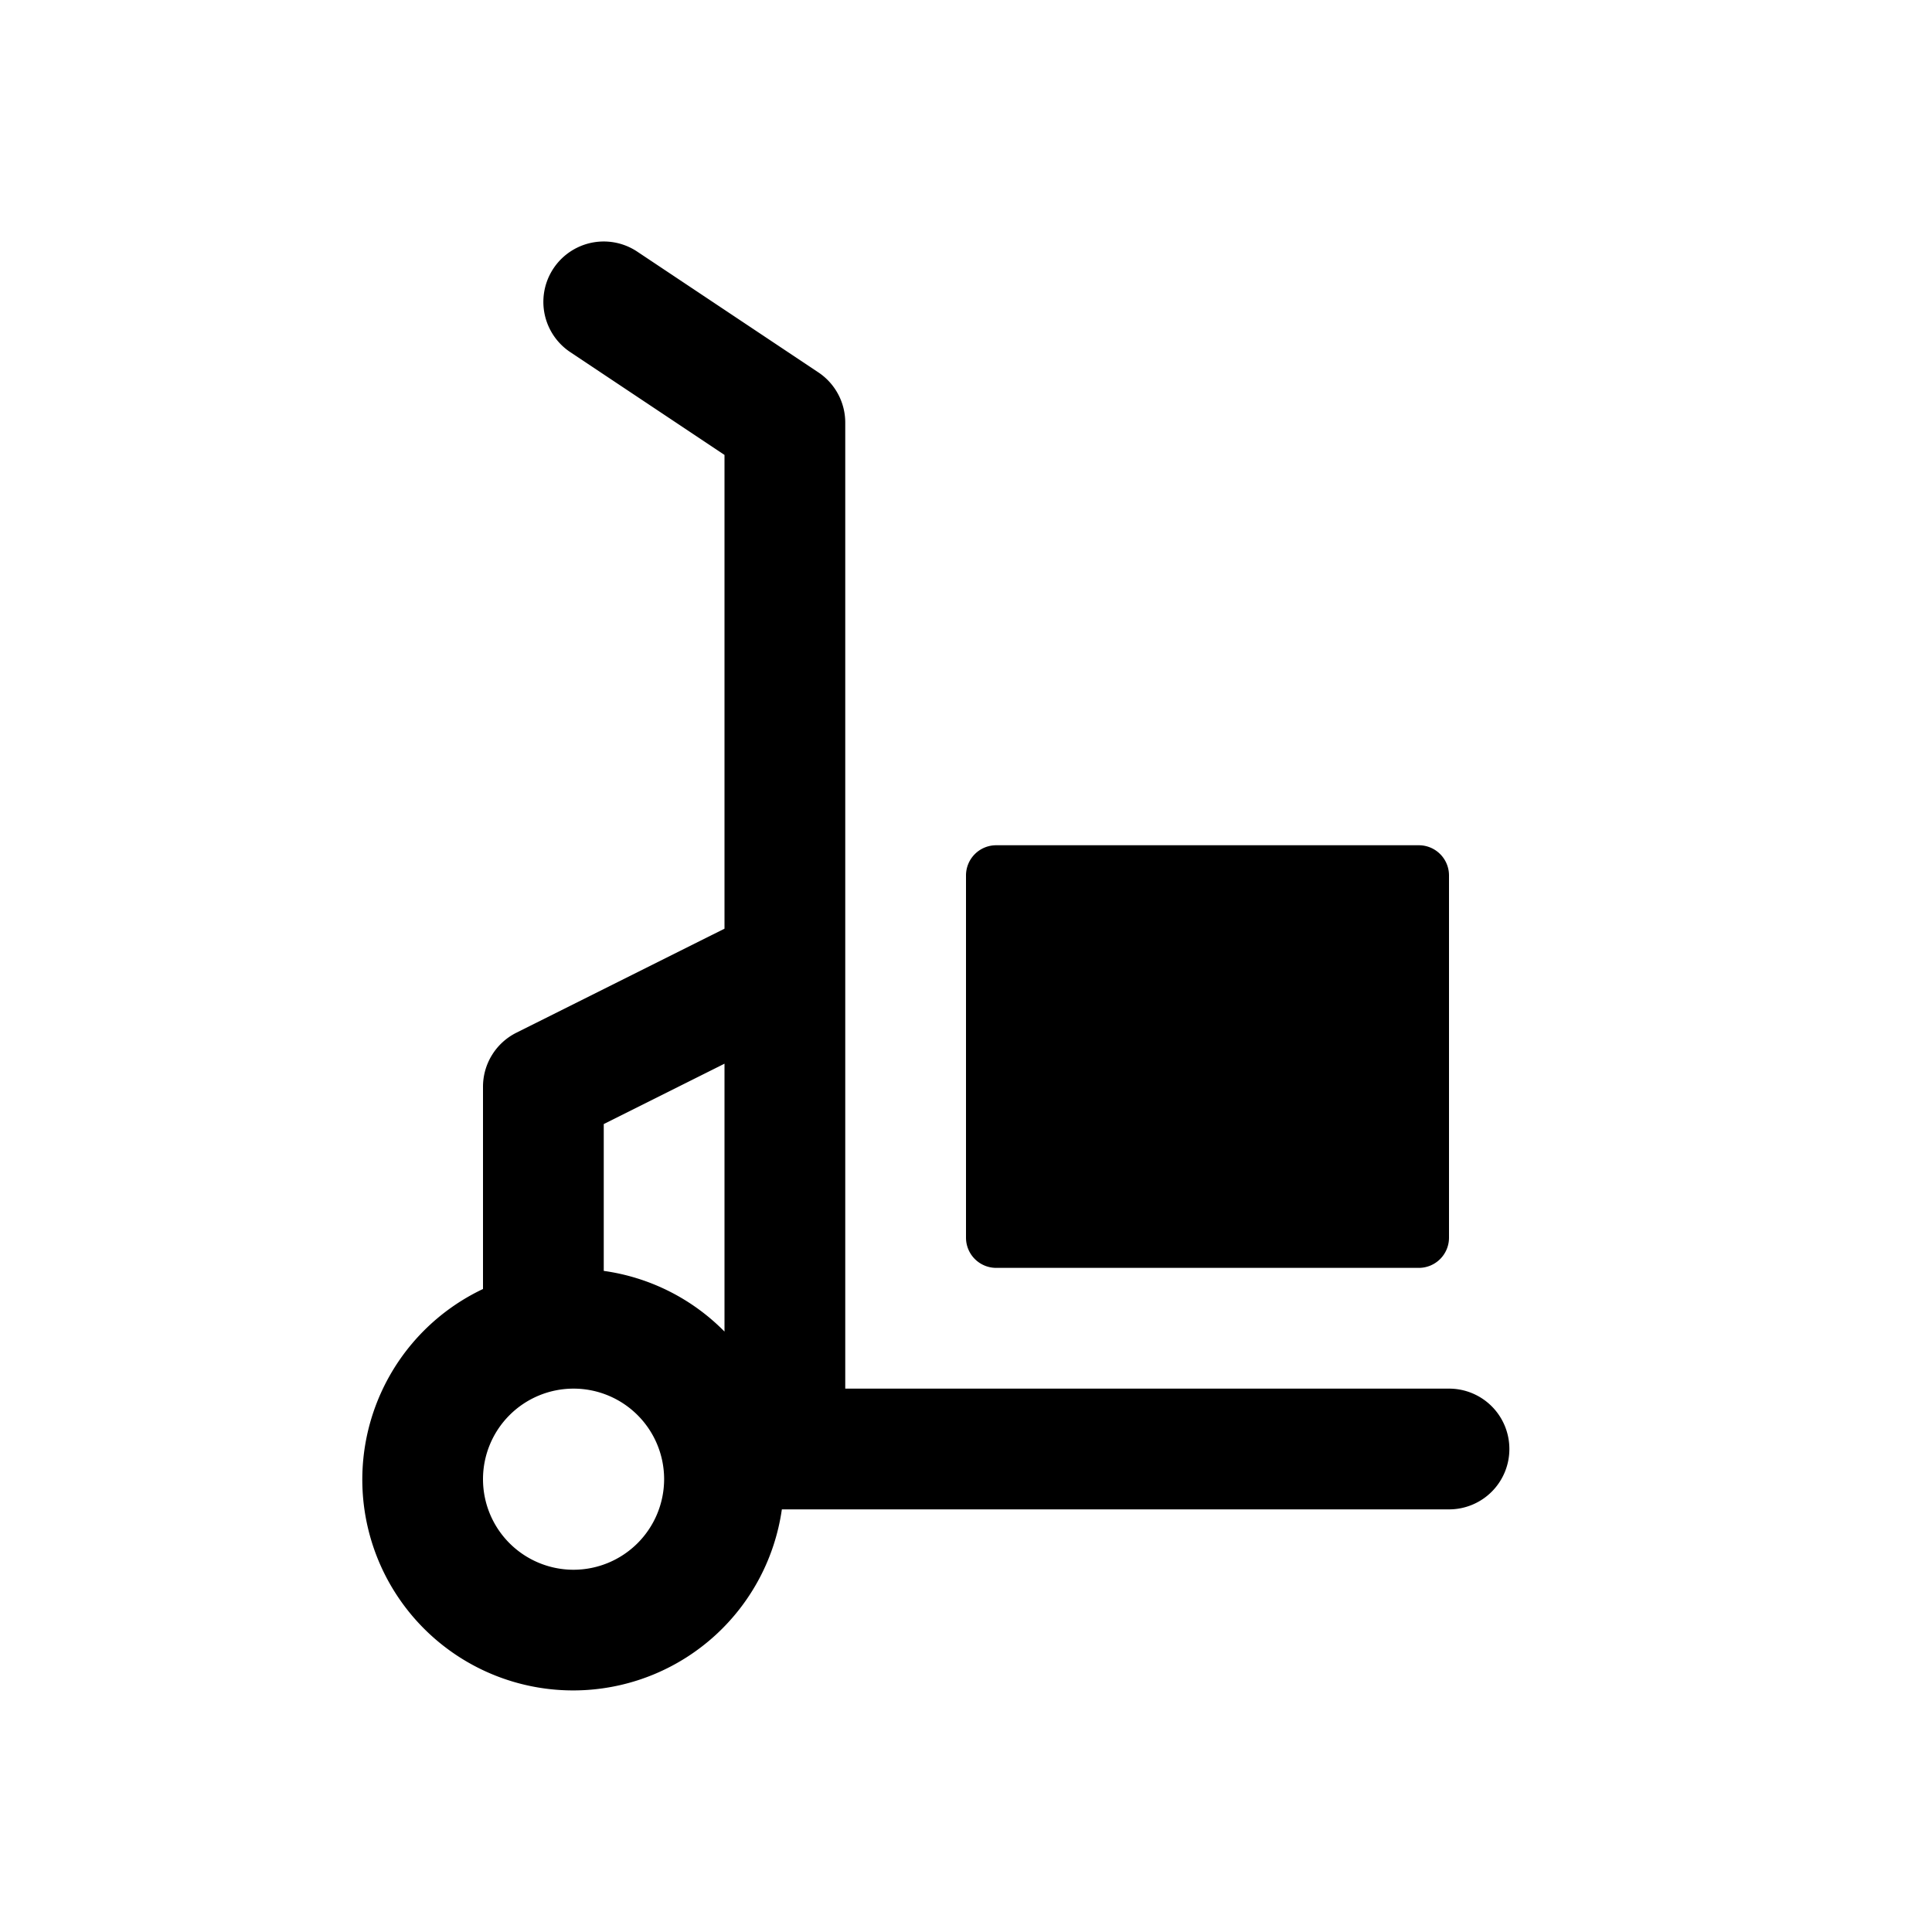 <svg id="glyphicons-basic" xmlns="http://www.w3.org/2000/svg" viewBox="0 0 32 32">
  <path id="simple-trolley" d="M16,20.5v-6a.5.5,0,0,1,.5-.5h7a.5.5,0,0,1,.5.5v6a.5.5,0,0,1-.5.5h-7A.5.5,0,0,1,16,20.5ZM25,24a.999.999,0,0,1-1,1H12.95A3.492,3.492,0,1,1,8,21.35V18a1,1,0,0,1,.553-.895L12,15.382V7.535L9.445,5.832A1,1,0,1,1,10.555,4.168l3,2A1,1,0,0,1,14,7V23H24A.999.999,0,0,1,25,24Zm-14,.5A1.5,1.5,0,1,0,9.5,26,1.502,1.502,0,0,0,11,24.5Zm1-6.882-2,1v2.432a3.481,3.481,0,0,1,2,1.005Z"/>
</svg>
